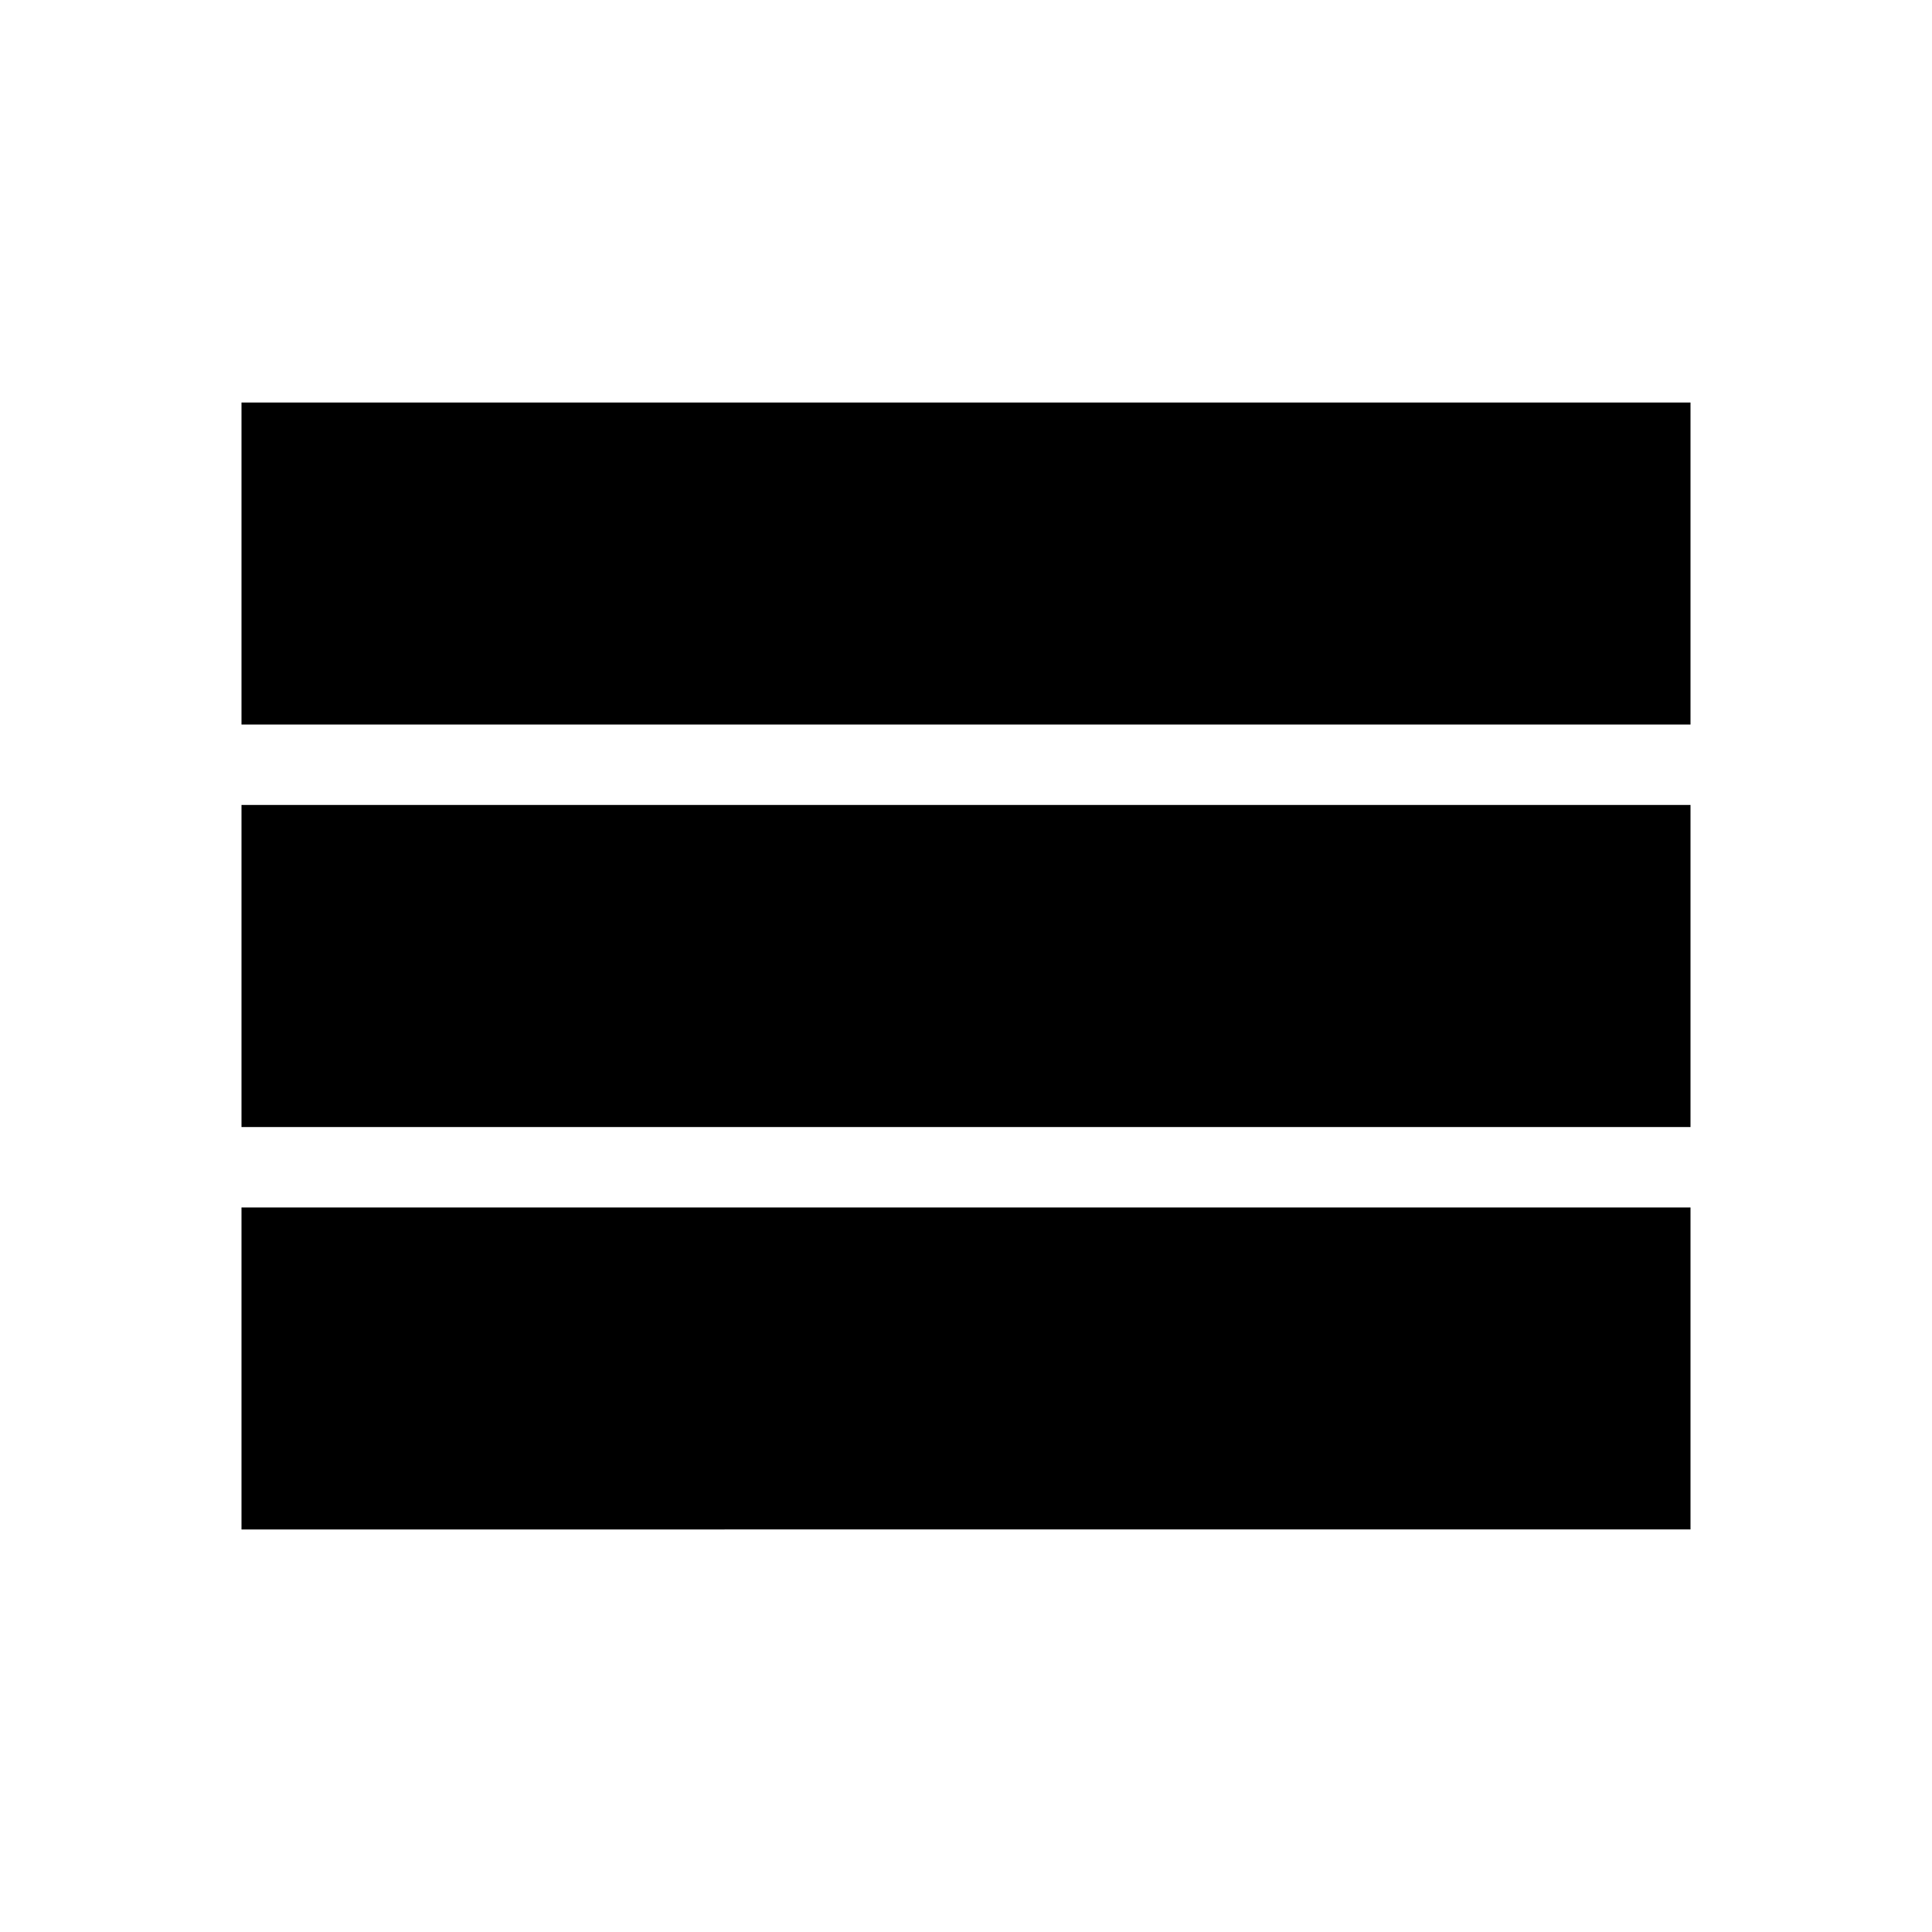 <svg xmlns="http://www.w3.org/2000/svg" xmlns:xlink="http://www.w3.org/1999/xlink" width="24" height="24" viewBox="0 0 24 24"><path fill="currentColor" d="M3 5h18v4H3zm0 5h18v4H3zm0 5h18v4H3z"/></svg>